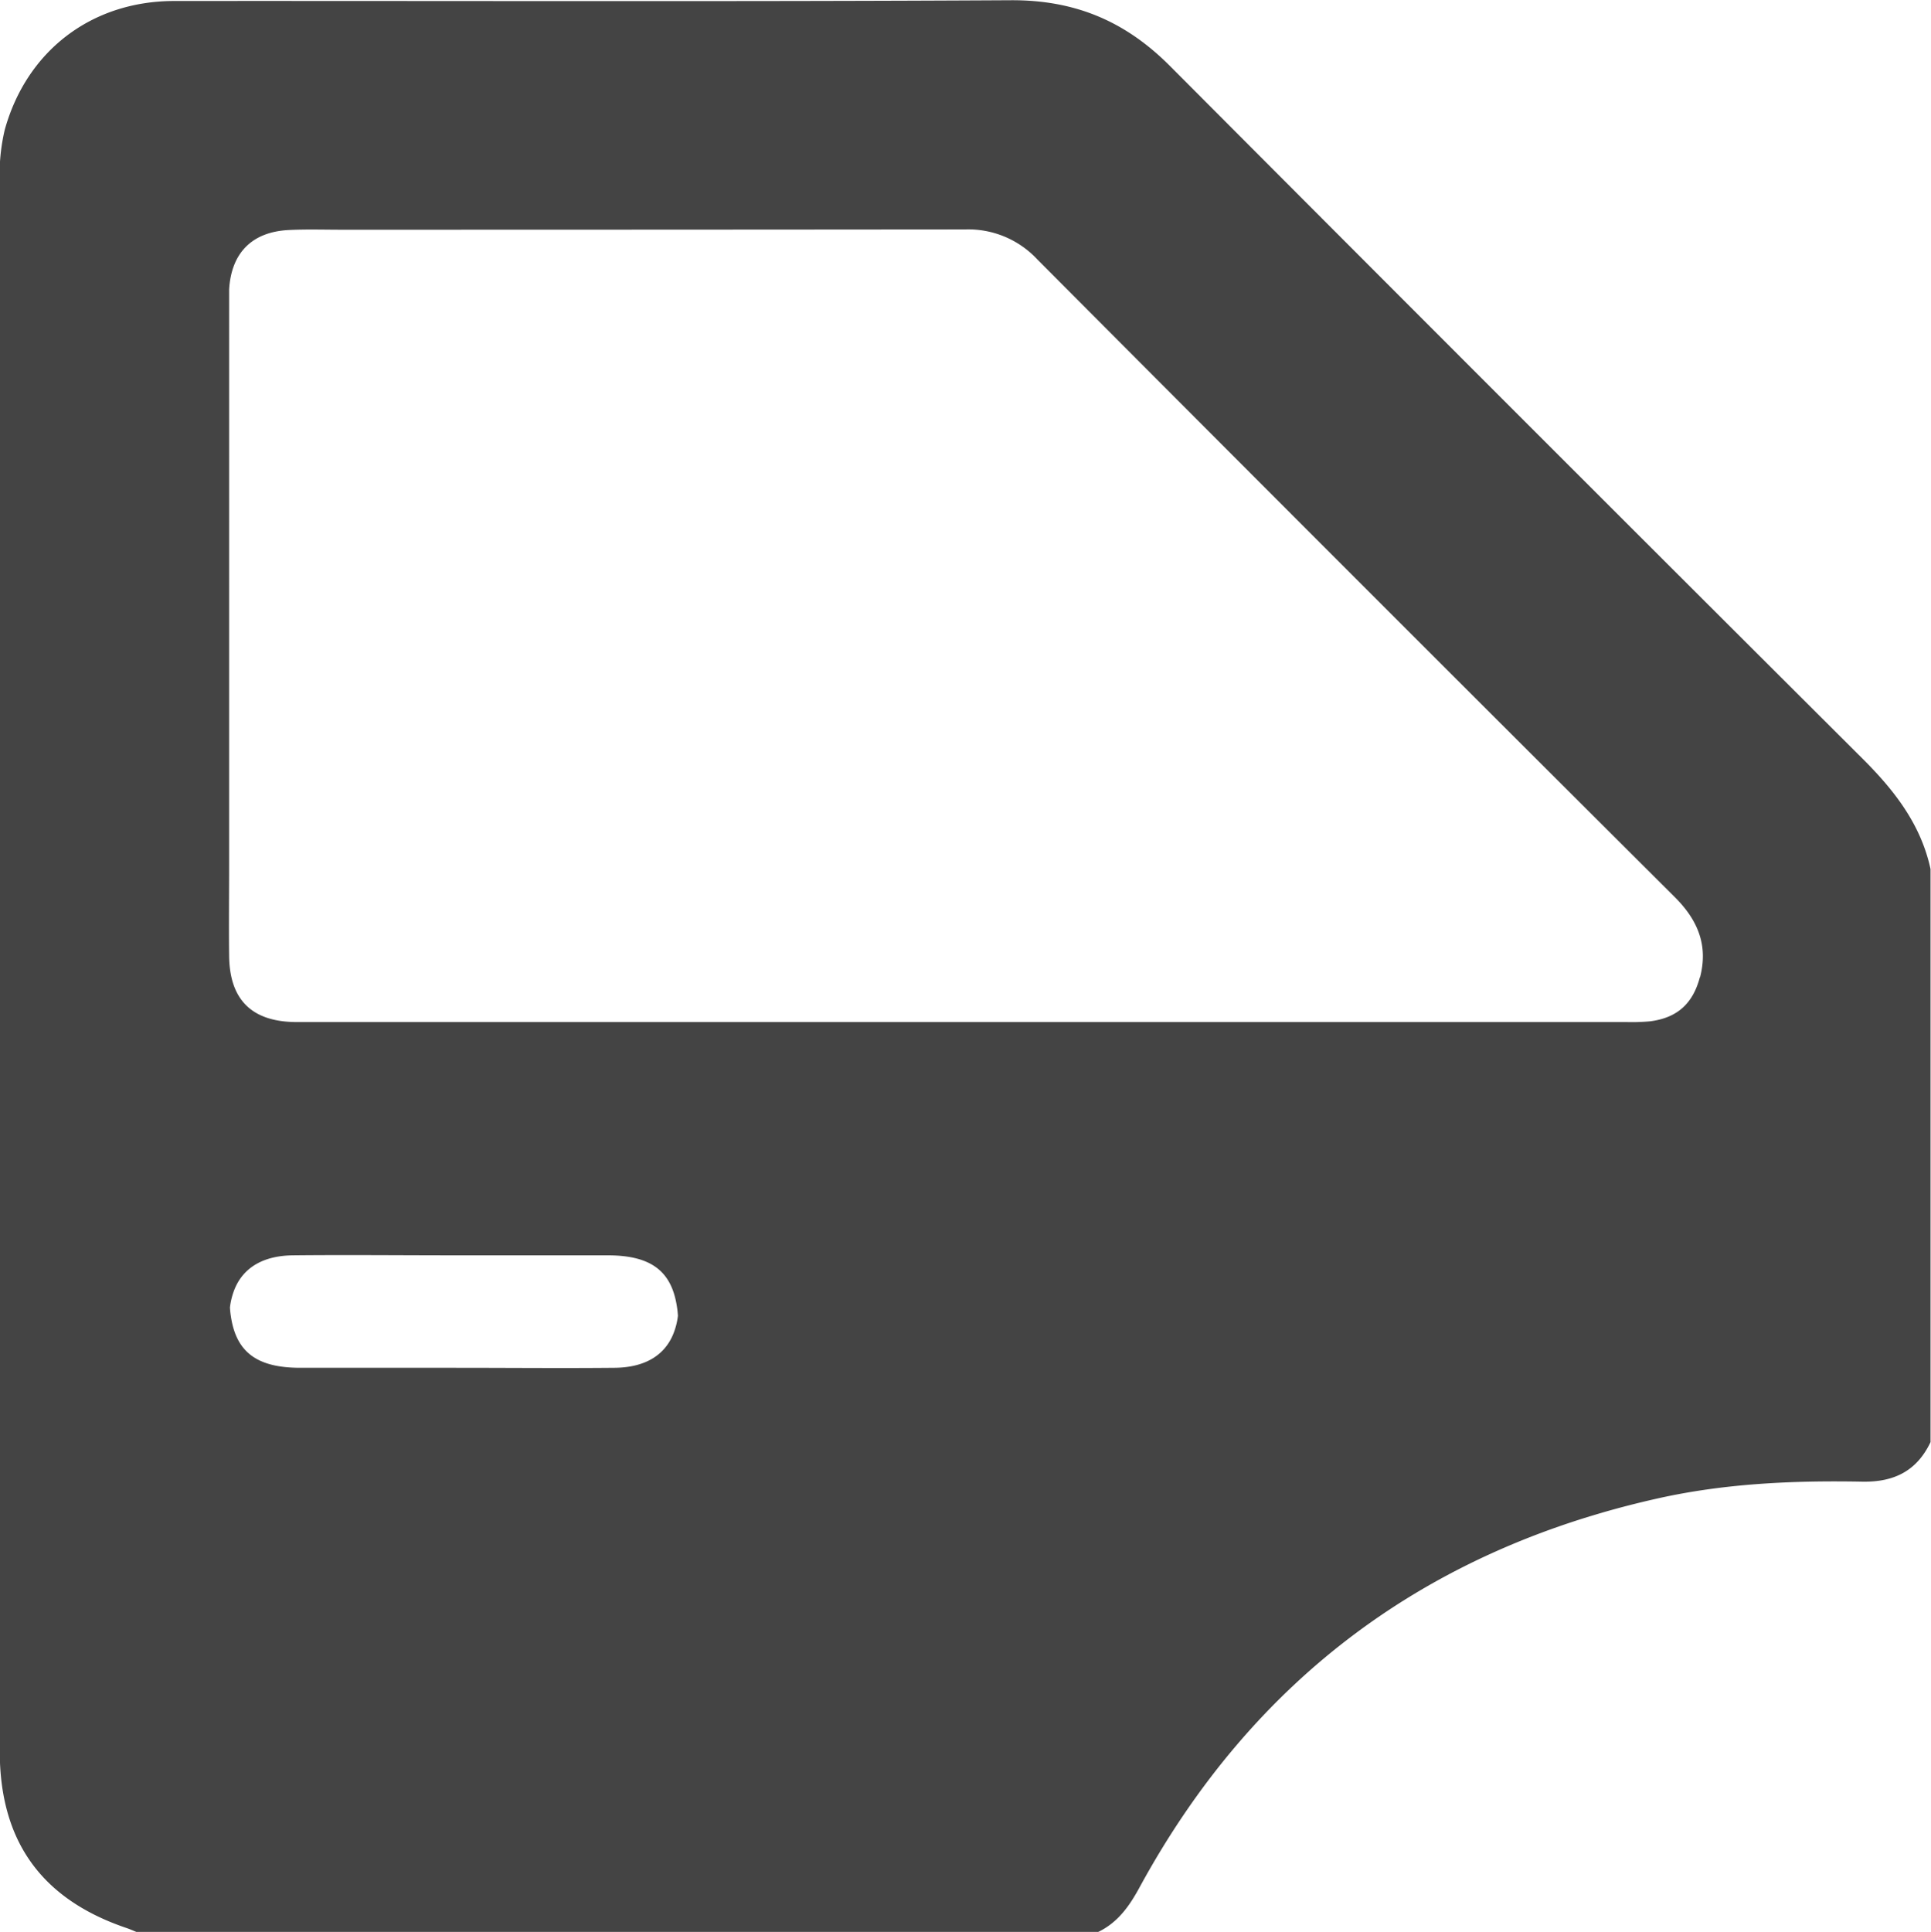 <svg id="Calque_1" data-name="Calque 1" xmlns="http://www.w3.org/2000/svg" viewBox="0 0 409.91 410.05"><defs><style>.cls-1{fill:#444;}</style></defs><title>car-door</title><path class="cls-1" d="M412.09,178.6q-73.63-73.4-147-147c-9.52-9.58-20.25-14.08-33.86-14-59.18.33-118.36.11-177.53.16-17.59,0-31.35,10.6-36,27.33a41.1,41.1,0,0,0-1.06,11.1q0,166.55,0,333.07c0,19.08,8.85,31.39,26.88,37.51.75.25,1.48.58,2.22.88h204c4.33-2.05,6.82-5.71,9-9.77,24.13-44.13,61-71.39,109.93-82.3,14.24-3.18,28.78-3.81,43.31-3.54,6.78.13,11.6-2.27,14.52-8.39V202C424.45,192.53,418.84,185.32,412.09,178.6ZM159.54,300.87c-1.93,4.51-6.14,6.93-12.32,7-11.33.11-22.66,0-34,0-10.93,0-21.86,0-32.79,0-9.16,0-13.62-3.29-14.74-11-.09-.57-.15-1.17-.19-1.79A14.92,14.92,0,0,1,66.56,291c1.93-4.51,6.14-6.93,12.32-7,11.33-.12,22.66,0,34,0,10.93,0,21.86,0,32.79,0,9.17,0,13.62,3.29,14.74,11.05.09.57.15,1.16.19,1.78A15,15,0,0,1,159.54,300.87Zm218-75.91c-1.48,5.62-4.83,8.65-10.58,9.37a42.73,42.73,0,0,1-5.19.15H83.51c-1.46,0-2.93,0-4.4,0-9.07-.2-13.67-4.82-13.78-14-.08-6.53,0-13.06,0-19.59V83.35c0-1.46,0-2.93,0-4.4.48-7.78,4.9-12.21,12.72-12.58,3.72-.18,7.46-.06,11.19-.06q66.18,0,132.35-.06a20,20,0,0,1,15.25,6.31Q304.42,140.42,372.25,208C377.09,212.84,379.35,218.19,377.57,225Z" transform="translate(-16.69 -17.55)"/></svg>